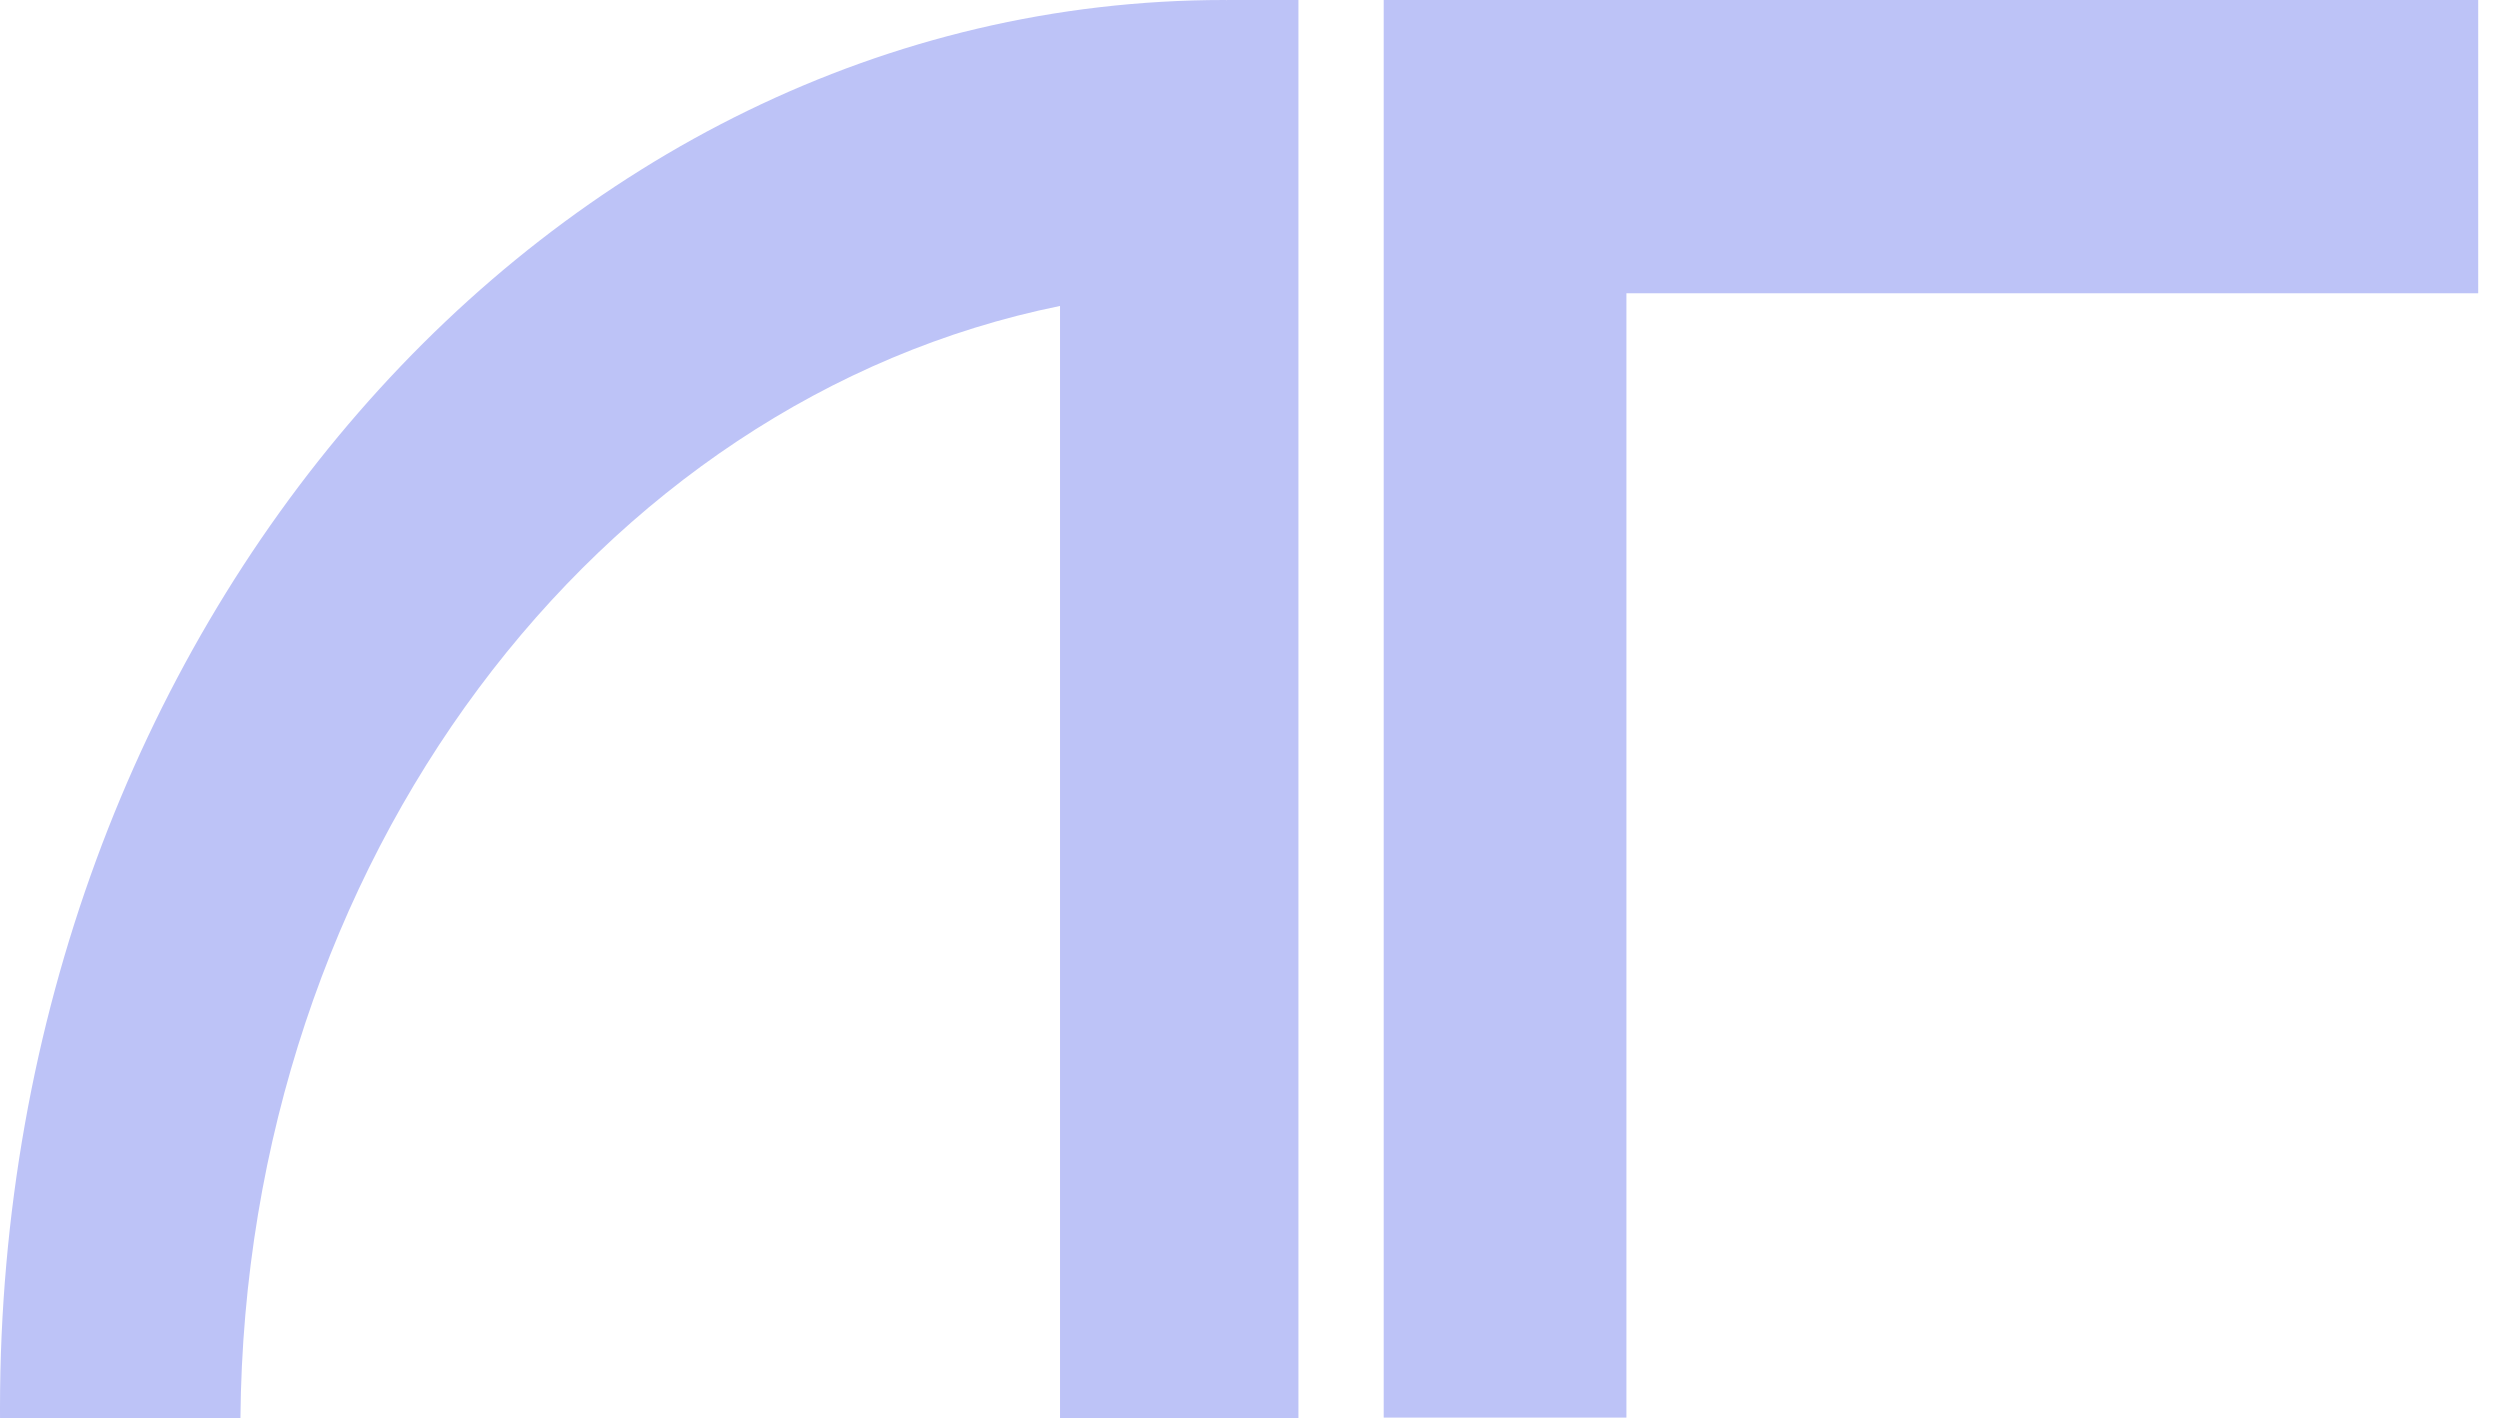 <?xml version="1.0" encoding="UTF-8" standalone="no"?>
<svg width="104px" height="59px" viewBox="0 0 104 59" version="1.1" xmlns="http://www.w3.org/2000/svg" xmlns:xlink="http://www.w3.org/1999/xlink" xmlns:sketch="http://www.bohemiancoding.com/sketch/ns">
    <!-- Generator: Sketch 3.2.2 (9983) - http://www.bohemiancoding.com/sketch -->
    <title>Oval 6</title>
    <desc>Created with Sketch.</desc>
    <defs>
        <filter x="-50%" y="-50%" width="200%" height="200%" filterUnits="objectBoundingBox" id="filter-1">
            <feGaussianBlur stdDeviation="1" in="SourceGraphic" result="blur"></feGaussianBlur>
        </filter>
    </defs>
    <g id="Page-4" stroke="none" stroke-width="1" fill="none" fill-rule="evenodd" sketch:type="MSPage">
        <circle id="Oval-7" stroke="#3E4478" stroke-width="8" filter="url(#filter-1)" sketch:type="MSShapeGroup" cx="52" cy="30" r="125"></circle>
        <path d="M67.659,12.201 L103.093,12.201 L103.093,0 L57.562,0 L57.562,6.609 L57.562,58.971 L67.659,58.971 L67.659,12.201 Z M44.097,12.728 C24.847,16.637 10.196,35.834 10.002,59 L0.001,59 C0,58.858 0,58.716 0,58.574 C0,26.225 22.803,0 50.932,0 C50.954,0 50.977,1.7222916e-05 51,5.16580504e-05 L51,4.79502139e-05 L51,0.007 L51.061,0 L54.015,0 L54.015,59 L44.097,59 L44.097,12.728 Z" id="Oval-6" fill="#BDC3F7" sketch:type="MSShapeGroup"></path>
    </g>
</svg>